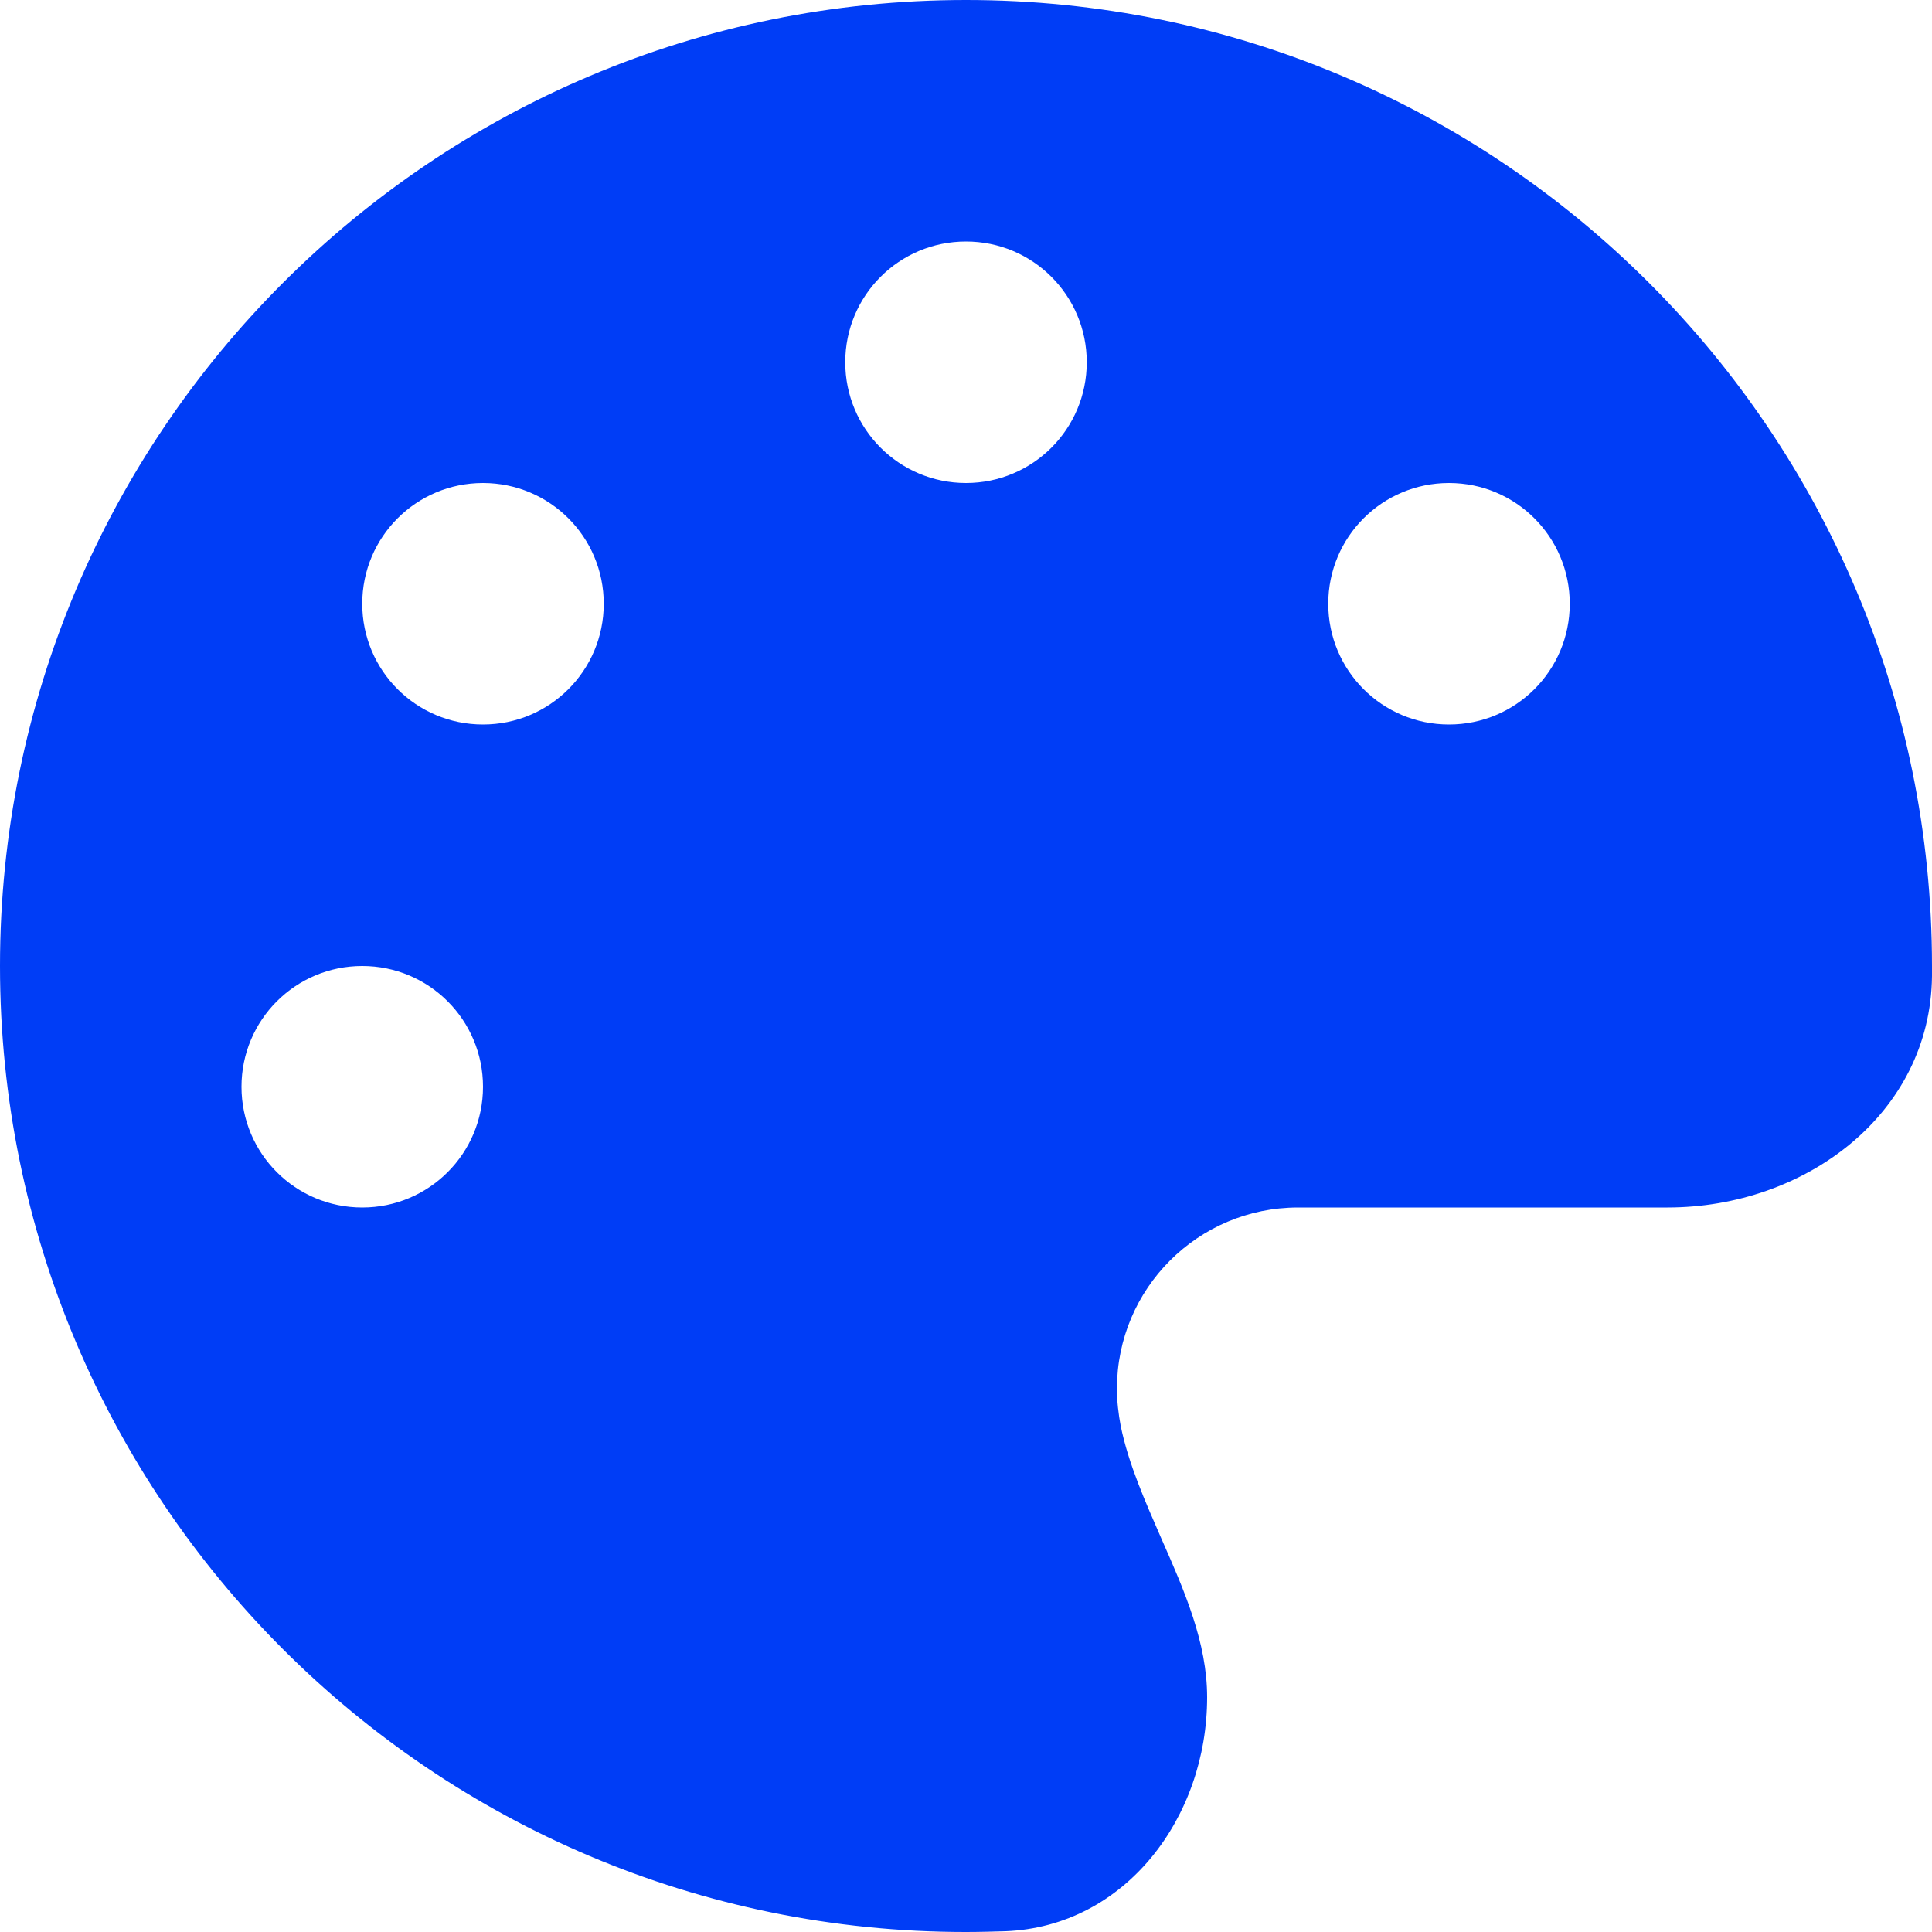 <?xml version="1.0" encoding="UTF-8"?><svg id="Layer_1" xmlns="http://www.w3.org/2000/svg" viewBox="0 0 512 512"><path d="M512,256v2.7c-.4,36.5-33.6,61.3-70.1,61.3h-97.9c-26.5,0-48,21.5-48,48,0,3.4,.4,6.7,1,9.9,2.1,10.2,6.5,20,10.8,29.9,6.1,13.8,12.1,27.5,12.1,42,0,31.8-21.6,60.7-53.4,62-3.5,.1-7,.2-10.6,.2C114.6,512,0,397.4,0,256S114.6,0,256,0s256,114.6,256,256Zm-384,32c0-17.7-14.3-32-32-32s-32,14.3-32,32,14.3,32,32,32,32-14.3,32-32Zm0-96c17.7,0,32-14.3,32-32s-14.3-32-32-32-32,14.3-32,32,14.3,32,32,32Zm160-96c0-17.7-14.3-32-32-32s-32,14.3-32,32,14.3,32,32,32,32-14.3,32-32Zm96,96c17.7,0,32-14.3,32-32s-14.3-32-32-32-32,14.3-32,32,14.3,32,32,32Z" fill="#003df6"/></svg>